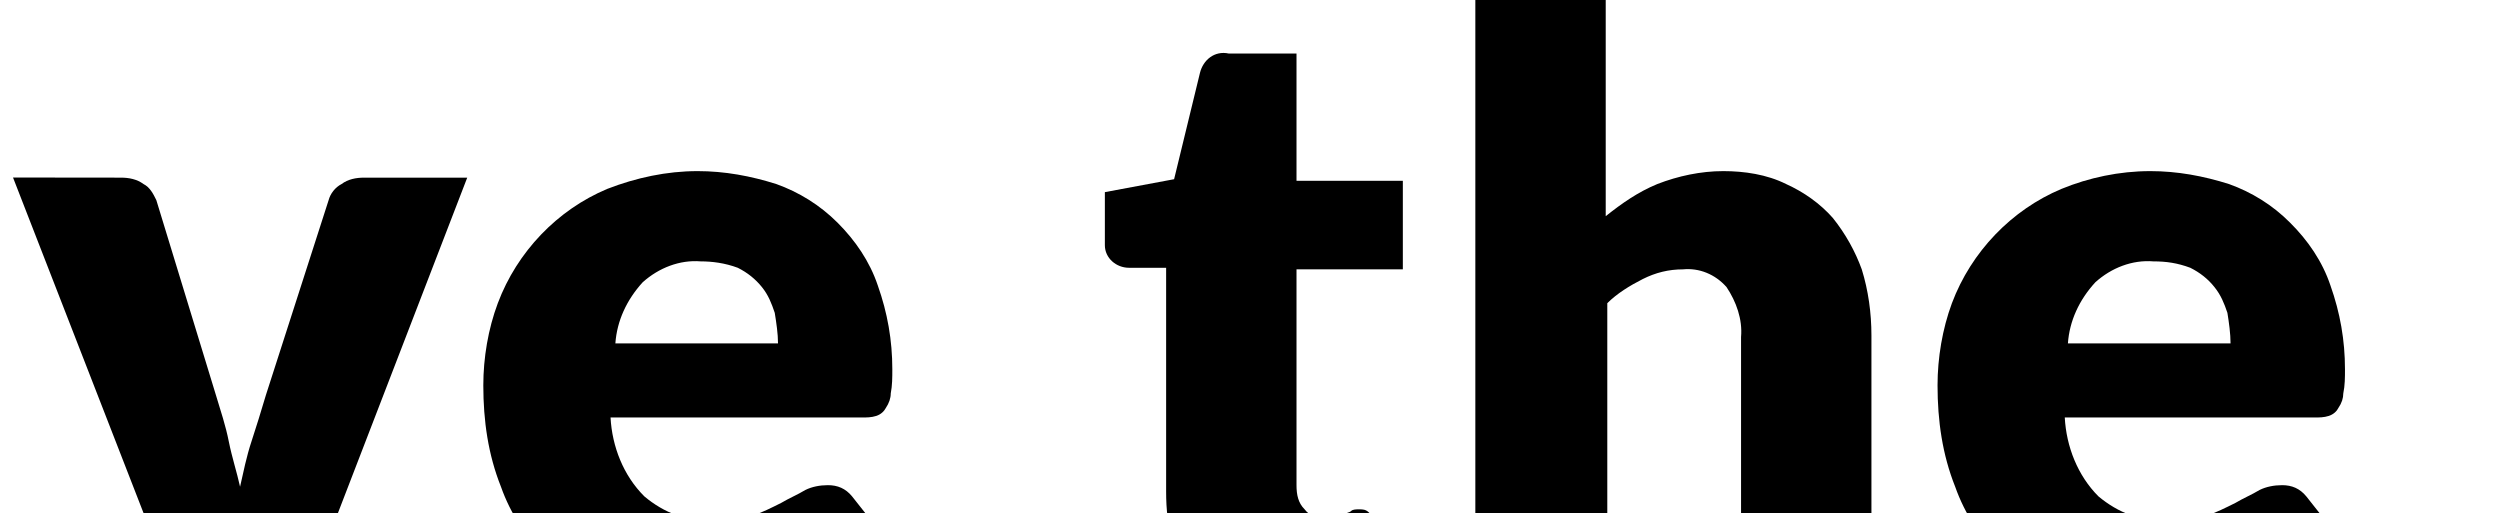 <?xml version="1.0" encoding="UTF-8" standalone="no"?>
<svg
   xml:space="preserve"
   width="750"
   height="154"
   viewBox="0 0 75000 15359"
   preserveAspectRatio="xMidYMid meet"
   version="1.1"
   id="svg38"
   sodipodi:docname="scus-logo.svg"
   inkscape:version="1.1.2 (0a00cf5339, 2022-02-04)"
   xmlns:inkscape="http://www.inkscape.org/namespaces/inkscape"
   xmlns:sodipodi="http://sodipodi.sourceforge.net/DTD/sodipodi-0.dtd"
   xmlns="http://www.w3.org/2000/svg"
   xmlns:svg="http://www.w3.org/2000/svg"><defs
   id="defs42" /><sodipodi:namedview
   id="namedview40"
   pagecolor="#ffffff"
   bordercolor="#666666"
   borderopacity="1.0"
   inkscape:pageshadow="2"
   inkscape:pageopacity="0.0"
   inkscape:pagecheckerboard="0"
   showgrid="false"
   inkscape:zoom="0.133786"
   inkscape:cx="-489.58783"
   inkscape:cy="-661.50417"
   inkscape:window-width="1920"
   inkscape:window-height="1128"
   inkscape:window-x="0"
   inkscape:window-y="0"
   inkscape:window-maximized="1"
   inkscape:current-layer="svg38" />
  <style
   type="text/css"
   id="style2">
    .fil0 {fill:black;fill-rule:nonzero}
    .fil1 {fill:#DA291C;fill-rule:nonzero}
  </style>
  
  
  
  
  
  
  
  
  
  
  
  
  
  
  
   
  <g
   id="g876"
   transform="matrix(3.625,0,0,3.625,-89201.411,-19232.545)"><path
     class="fil0"
     d="m 20464,6223 c -27,53 -67,93 -107,133 -40,27 -93,40 -147,40 -66,0 -120,-13 -173,-53 -66,-40 -133,-67 -213,-120 -93,-40 -173,-80 -267,-120 -106,-40 -226,-53 -346,-53 -187,-13 -360,40 -507,147 -106,93 -173,239 -160,386 0,93 27,187 107,267 80,80 160,133 267,173 120,53 240,106 373,133 133,40 280,93 426,133 147,54 294,107 427,187 133,67 266,160 373,267 107,106 200,239 267,386 66,173 106,360 106,560 0,226 -40,453 -120,680 -80,200 -200,386 -360,546 -173,160 -373,293 -586,373 -253,94 -520,133 -786,133 -160,0 -334,-13 -494,-53 -159,-27 -333,-80 -493,-146 -160,-54 -306,-134 -439,-214 -134,-80 -254,-173 -360,-279 l 360,-560 c 26,-40 66,-80 106,-107 53,-27 93,-40 160,-40 80,0 147,27 213,67 67,40 160,93 240,146 107,54 200,107 320,147 133,53 280,67 427,67 186,13 360,-40 506,-147 133,-120 200,-280 187,-453 0,-107 -27,-213 -107,-293 -67,-80 -160,-147 -267,-187 -120,-53 -239,-93 -373,-133 -133,-40 -280,-80 -426,-120 -147,-53 -293,-107 -427,-173 -133,-67 -266,-160 -373,-267 -120,-120 -200,-267 -266,-413 -67,-200 -107,-400 -107,-613 0,-200 40,-387 120,-573 80,-187 200,-360 346,-493 160,-147 347,-267 560,-347 240,-93 507,-133 760,-133 160,0 306,13 466,40 147,26 294,66 427,106 133,54 253,107 386,174 120,66 214,146 320,226 z"
     id="path4" /><path
     class="fil0"
     d="m 23942,10368 c -80,0 -160,-13 -226,-40 -67,-40 -107,-107 -134,-173 l -80,-200 c -93,80 -173,146 -253,200 -80,53 -173,106 -253,146 -93,40 -187,67 -280,94 -107,26 -227,26 -333,26 -147,0 -307,-13 -453,-66 -120,-40 -240,-107 -347,-187 -93,-80 -173,-187 -213,-307 -53,-133 -80,-279 -80,-426 0,-133 40,-267 93,-386 80,-147 200,-280 333,-374 200,-133 414,-226 640,-279 333,-81 680,-120 1026,-107 v -160 c 14,-160 -26,-333 -133,-466 -93,-94 -226,-147 -373,-147 -107,0 -213,13 -307,40 -80,27 -146,53 -213,93 -66,40 -120,67 -186,93 -67,27 -147,40 -214,40 -66,0 -133,-13 -186,-53 -53,-40 -93,-80 -120,-133 l -200,-333 c 213,-187 453,-334 720,-427 280,-93 559,-146 853,-146 200,0 399,26 586,106 173,67 320,160 440,293 120,134 213,280 280,454 66,186 93,373 93,573 v 2239 h -480 z m -1239,-653 c 120,0 253,-27 360,-67 119,-53 226,-133 319,-240 v -493 c -173,0 -359,14 -533,40 -120,14 -226,54 -333,107 -67,27 -133,80 -173,146 -27,54 -53,107 -53,174 -14,93 26,200 106,266 93,54 200,80 307,67 z"
     id="path6" /><path
     class="fil0"
     d="m 27087,10368 h -972 l -1400,-3599 893,1 c 67,0 133,13 187,53 53,27 80,80 106,133 l 493,1613 c 40,133 81,253 107,386 27,134 67,254 93,373 27,-119 54,-253 94,-373 40,-120 80,-253 120,-386 l 519,-1613 c 14,-53 54,-106 107,-133 53,-40 120,-53 187,-53 h 853 z"
     id="path8" /><path
     class="fil0"
     d="m 30379,6716 c 227,0 440,40 653,107 187,67 360,173 507,320 146,146 266,320 333,520 80,226 120,453 120,693 0,66 0,133 -13,200 0,39 -14,80 -40,119 -14,27 -40,54 -80,67 -40,13 -80,13 -120,13 h -2079 c 13,240 106,480 280,653 159,134 359,214 573,200 106,0 213,-13 320,-40 80,-26 159,-66 239,-106 67,-40 134,-67 200,-107 54,-27 120,-40 187,-40 80,0 146,27 200,93 l 306,387 c -106,120 -226,227 -360,306 -119,80 -253,147 -399,187 -134,40 -267,80 -400,93 -133,14 -253,27 -387,27 -240,0 -479,-40 -706,-120 -213,-80 -413,-200 -573,-360 -173,-173 -307,-373 -387,-600 -106,-266 -146,-546 -146,-839 0,-227 40,-467 120,-680 160,-426 493,-773 906,-946 240,-93 493,-147 746,-147 z m 27,747 c -173,-14 -346,53 -480,173 -133,146 -213,320 -226,506 h 1346 c 0,-80 -14,-173 -27,-253 -27,-80 -53,-147 -106,-213 -54,-67 -120,-120 -200,-160 -107,-40 -214,-53 -307,-53 z"
     id="path10" /><path
     class="fil0"
     d="m 35311,10421 c -160,0 -307,-26 -454,-80 -253,-93 -453,-293 -533,-546 -53,-133 -66,-280 -66,-427 V 7516 h -307 c -106,0 -200,-80 -200,-187 0,-13 0,-13 0,-26 v -413 l 573,-107 214,-880 c 26,-106 120,-186 239,-160 h 560 v 1053 h 880 v 733 h -880 v 1786 c 0,80 14,147 67,200 40,53 107,80 173,80 40,0 67,0 93,-13 27,-14 54,-14 67,-27 13,-13 40,-13 53,-27 14,-13 40,-13 67,-13 27,0 53,0 80,27 27,26 40,40 67,66 l 320,507 c -147,106 -294,186 -467,240 -173,40 -360,66 -546,66 z"
     id="path12" /><path
     class="fil0"
     d="M 36817,10368 V 5184 h 1079 v 1905 c 133,-106 267,-200 427,-266 173,-67 360,-107 546,-107 173,0 360,27 520,107 146,66 280,160 386,280 107,133 187,280 240,426 54,174 80,360 80,547 v 2279 H 39016 V 8089 c 13,-147 -40,-293 -120,-413 -94,-107 -227,-160 -360,-147 -120,0 -227,27 -333,80 -107,54 -214,120 -294,200 v 2559 z"
     id="path14" /><path
     class="fil0"
     d="m 42401,6716 c 227,0 440,40 653,107 187,67 360,173 506,320 147,146 267,320 334,520 80,226 120,453 120,693 0,66 0,133 -14,200 0,39 -13,80 -40,119 -13,27 -40,54 -80,67 -40,13 -80,13 -120,13 h -2065 c 13,240 106,480 279,653 160,134 360,214 573,200 107,0 214,-13 320,-40 80,-26 160,-66 240,-106 67,-40 134,-67 200,-107 54,-27 120,-40 187,-40 80,0 146,27 200,93 l 306,387 c -106,120 -226,227 -360,306 -120,80 -253,147 -399,187 -134,40 -267,80 -400,93 -134,14 -254,27 -387,27 -240,0 -480,-40 -706,-120 -213,-80 -413,-200 -573,-360 -174,-173 -307,-373 -387,-600 -106,-266 -146,-546 -146,-839 0,-227 40,-467 119,-680 160,-426 494,-773 907,-946 226,-93 480,-147 733,-147 z m 27,747 c -174,-14 -347,53 -480,173 -134,146 -214,320 -227,506 h 1346 c 0,-80 -13,-173 -26,-253 -27,-80 -54,-147 -107,-213 -53,-67 -120,-120 -200,-160 -107,-40 -200,-53 -306,-53 z"
     id="path16" /><path
     class="fil0"
     d="m 49624,9022 c 27,0 54,0 80,13 27,14 54,27 80,54 l 480,506 c -200,266 -480,480 -786,613 -360,147 -733,213 -1120,213 -359,0 -719,-66 -1066,-200 -306,-133 -573,-319 -799,-559 -227,-240 -387,-533 -507,-840 -120,-347 -173,-693 -173,-1053 0,-360 66,-733 200,-1066 133,-320 320,-600 560,-840 239,-240 533,-426 852,-546 347,-133 720,-200 1107,-200 186,0 373,13 546,53 160,27 333,80 480,147 146,53 280,133 413,213 120,80 240,173 333,280 l -413,546 c -27,40 -53,67 -93,94 -40,26 -94,39 -147,39 -40,0 -80,-13 -120,-26 -40,-27 -80,-40 -120,-67 -40,-26 -93,-53 -146,-93 -54,-40 -120,-67 -187,-93 -80,-27 -160,-54 -240,-67 -106,-27 -213,-27 -333,-27 -200,0 -413,40 -600,120 -173,80 -333,187 -466,334 -133,146 -240,333 -307,519 -80,227 -106,453 -106,693 0,240 26,480 106,707 67,186 160,373 294,520 120,133 266,253 439,319 174,80 347,107 533,107 107,0 200,0 294,-13 80,-14 173,-27 253,-54 80,-26 146,-66 226,-106 80,-40 147,-94 214,-160 26,-27 53,-40 93,-54 66,-13 106,-26 146,-26 z"
     id="path18" /><path
     class="fil0"
     d="M 50811,10368 V 5184 h 1079 v 1905 c 133,-106 267,-200 427,-266 173,-67 359,-107 546,-107 173,0 360,27 520,107 146,66 280,160 386,280 107,133 187,280 240,426 54,174 80,360 80,547 v 2279 H 53010 V 8089 c 13,-147 -40,-293 -120,-413 -94,-107 -227,-160 -360,-147 -120,0 -227,27 -333,80 -107,54 -214,120 -294,200 v 2559 z"
     id="path20" /><path
     class="fil0"
     d="m 56128,5797 c 0,80 -13,160 -53,240 -40,80 -80,146 -147,199 -66,54 -133,107 -213,134 -80,40 -173,53 -253,53 -80,0 -173,-13 -240,-53 -80,-27 -147,-80 -200,-134 -53,-53 -107,-119 -133,-199 -40,-80 -53,-160 -53,-240 0,-80 13,-174 53,-240 26,-80 80,-147 133,-200 53,-53 133,-107 200,-133 80,-27 160,-54 240,-54 93,0 173,14 253,54 160,66 280,186 347,333 53,66 66,146 66,240 z m -120,986 v 3598 H 54929 V 6783 Z"
     id="path22" /><polygon
     class="fil0"
     points="56981,10368 56981,5184 58061,5184 58061,10368 "
     id="polygon24" /><path
     class="fil0"
     d="m 61486,10368 c -53,0 -120,-13 -173,-40 -54,-27 -80,-80 -94,-133 l -80,-280 c -66,80 -146,146 -226,213 -80,67 -160,120 -253,160 -94,40 -187,80 -294,107 -106,26 -226,40 -346,40 -187,0 -360,-40 -520,-120 -160,-80 -306,-214 -413,-360 -120,-173 -213,-373 -267,-573 -66,-253 -106,-520 -93,-773 0,-253 40,-507 107,-747 66,-213 173,-413 320,-599 133,-160 293,-294 493,-400 200,-94 413,-147 626,-147 160,0 320,27 467,80 119,54 239,120 346,213 V 5184 h 1080 v 5184 z m -1093,-760 c 67,0 147,-13 213,-26 67,-14 120,-40 174,-67 53,-27 106,-67 146,-107 53,-40 94,-93 147,-146 V 7742 c -67,-79 -160,-146 -267,-186 -93,-40 -200,-53 -293,-53 -93,0 -187,13 -280,53 -93,40 -160,107 -213,186 -67,107 -120,214 -147,334 -40,160 -53,333 -53,506 0,160 13,320 40,480 27,107 53,213 120,320 40,66 107,133 173,173 80,27 160,53 240,53 z"
     id="path26" /><path
     class="fil0"
     d="M 63005,10368 V 6769 l 640,1 c 40,0 93,0 133,13 27,13 67,27 94,40 26,27 40,53 53,80 13,40 26,80 26,120 l 54,333 c 120,-186 266,-347 440,-480 160,-120 346,-173 533,-173 146,-13 280,40 400,120 l -134,786 c 0,40 -26,80 -53,107 -27,26 -67,26 -107,26 -40,0 -93,0 -133,-13 -67,-13 -133,-13 -200,-13 -280,0 -506,146 -666,453 v 2199 z"
     id="path28" /><path
     class="fil0"
     d="m 67337,6716 c 226,0 440,40 653,107 186,67 360,173 506,320 147,146 267,320 334,520 80,226 119,453 119,693 0,66 0,133 -13,200 0,39 -13,80 -40,119 -13,27 -40,54 -80,67 -40,13 -80,13 -120,13 h -2066 c 14,240 107,480 280,653 160,134 360,214 573,200 107,0 214,-13 320,-40 80,-26 160,-66 240,-106 67,-40 133,-67 200,-107 53,-27 120,-40 187,-40 80,0 146,27 200,93 l 306,387 c -107,120 -226,227 -360,306 -120,80 -253,147 -400,187 -133,40 -266,80 -400,93 -133,14 -253,27 -386,27 -240,0 -480,-40 -706,-120 -214,-80 -414,-200 -573,-360 -174,-173 -307,-373 -387,-600 -107,-266 -146,-546 -146,-839 0,-227 39,-467 119,-680 160,-426 494,-773 907,-946 226,-93 480,-147 733,-147 z m 26,747 c -173,-14 -346,53 -479,173 -134,146 -214,320 -227,506 h 1333 c 0,-80 -13,-173 -27,-253 -26,-80 -53,-147 -106,-213 -54,-67 -120,-120 -200,-160 -94,-40 -200,-53 -294,-53 z"
     id="path30" /><path
     class="fil0"
     d="M 69643,10368 V 6769 l 666,1 c 53,0 120,13 173,40 53,26 80,80 93,133 l 67,213 c 67,-67 147,-120 213,-187 80,-53 160,-106 240,-146 93,-40 173,-67 280,-93 107,-27 213,-40 320,-27 173,0 360,27 520,107 146,66 280,160 386,279 107,134 187,280 240,427 53,173 80,360 80,546 v 2279 H 71841 V 8089 c 14,-147 -39,-293 -119,-413 -94,-107 -227,-160 -360,-147 -120,0 -227,27 -333,80 -107,54 -214,120 -294,200 v 2559 z"
     id="path32" /><path
     class="fil1"
     d="m 13400,3797 c 640,-746 920,-1092 853,-1292 -80,-174 -240,-307 -413,-347 -240,-93 -573,-133 -733,-40 -134,107 -253,240 -360,373 l -200,227 v 0 c -133,-133 -267,-267 -400,-373 C 11174,1492 9975,945 8695,746 8176,199 7509,-54 6843,39 6270,132 5763,479 5457,972 4137,1372 2964,2118 2031,3144 v 0 c -213,-66 -666,14 -959,174 -133,53 -240,173 -280,306 -13,94 27,227 373,640 v 0 C 246,5717 -141,7436 46,9142 c 200,1706 1013,3278 2305,4411 454,400 960,733 1493,986 2506,1213 5438,1107 7850,-279 v 0 c 200,-120 267,-360 173,-560 l -26,-67 c -400,-879 -1600,-3585 -933,-6037 280,-1026 1093,-2119 1786,-2986 v 0 c 746,1147 1119,2506 1066,3879 -40,1253 -467,2465 -1226,3465 -40,40 -40,93 -27,147 l 80,173 c 40,67 120,107 187,67 26,-14 40,-27 53,-41 v 0 c 1986,-2478 2226,-5930 573,-8503 z M 4670,9608 c -266,1346 -319,2733 -173,4105 v 0 C 3991,13460 3511,13127 3071,12754 1898,11741 1112,10355 832,8822 566,7396 806,5917 1512,4650 v 0 0 0 c 266,280 586,600 919,920 813,813 1746,1733 2200,2386 266,373 186,853 39,1652 z M 11801,3518 C 10295,5037 8869,5863 7576,5957 6576,6037 5523,5730 4444,5077 3724,4624 3045,4091 2445,3491 l -40,-40 v 0 C 3151,2651 4084,2078 5137,1758 v 0 0 0 c -107,427 -133,853 -67,1293 107,760 507,1440 1106,1906 853,666 2080,506 2746,-333 27,-40 53,-67 80,-107 440,-626 600,-1399 480,-2159 -27,-147 -54,-293 -94,-426 v 0 c 760,293 1466,706 2066,1252 107,94 227,200 347,334 z"
     id="path34" /><path
     class="fil0"
     d="m 73801,9742 c 0,-54 13,-107 26,-160 14,-54 40,-94 54,-147 26,-40 53,-80 93,-120 40,-40 80,-66 120,-93 40,-27 93,-40 146,-53 54,-14 107,-27 160,-27 54,0 107,13 160,27 54,13 94,40 147,53 40,27 80,53 120,93 40,40 66,80 93,120 27,40 40,93 53,147 14,53 27,106 27,160 0,53 -13,106 -27,160 -13,53 -40,93 -53,146 -27,40 -53,80 -93,120 -40,40 -80,67 -120,93 -40,27 -93,40 -147,54 -53,13 -106,26 -160,26 -53,0 -106,-13 -160,-26 -53,-14 -93,-40 -146,-54 -40,-26 -80,-53 -120,-93 -40,-40 -67,-80 -93,-120 -27,-40 -40,-93 -54,-146 -13,-54 -26,-107 -26,-160 z m 106,0 c 0,66 14,133 40,200 27,66 54,106 107,159 53,54 93,80 147,107 53,27 120,40 186,40 67,0 133,-13 187,-40 53,-27 106,-67 160,-107 53,-40 80,-93 106,-159 27,-67 40,-120 40,-200 0,-40 0,-94 -13,-134 -13,-40 -27,-80 -53,-120 -27,-40 -40,-66 -80,-106 -27,-27 -67,-54 -94,-80 -40,-27 -80,-40 -120,-53 -40,-14 -80,-14 -133,-14 -53,0 -93,0 -133,14 -40,13 -80,26 -120,53 -40,26 -67,53 -93,80 -27,26 -54,66 -80,106 -27,40 -40,80 -54,120 -13,40 0,94 0,134 z m 400,106 v 267 h -173 v -720 h 253 c 93,0 173,13 213,53 40,40 67,94 67,160 0,54 -13,94 -40,120 -27,40 -67,67 -120,80 13,14 27,14 27,27 13,13 13,26 26,40 l 147,240 h -160 c -27,0 -40,-14 -53,-27 l -120,-213 c 0,-14 -14,-14 -14,-14 0,0 -13,0 -26,0 h -27 z m 0,-133 h 67 c 26,0 53,0 66,-13 14,-14 27,-14 40,-27 14,-13 14,-27 27,-40 0,-13 0,-27 0,-40 0,-13 0,-27 0,-40 0,-13 -13,-27 -13,-27 -14,-13 -27,-13 -40,-13 -14,0 -40,0 -67,0 h -80 z"
     id="path36" /></g>
</svg>
